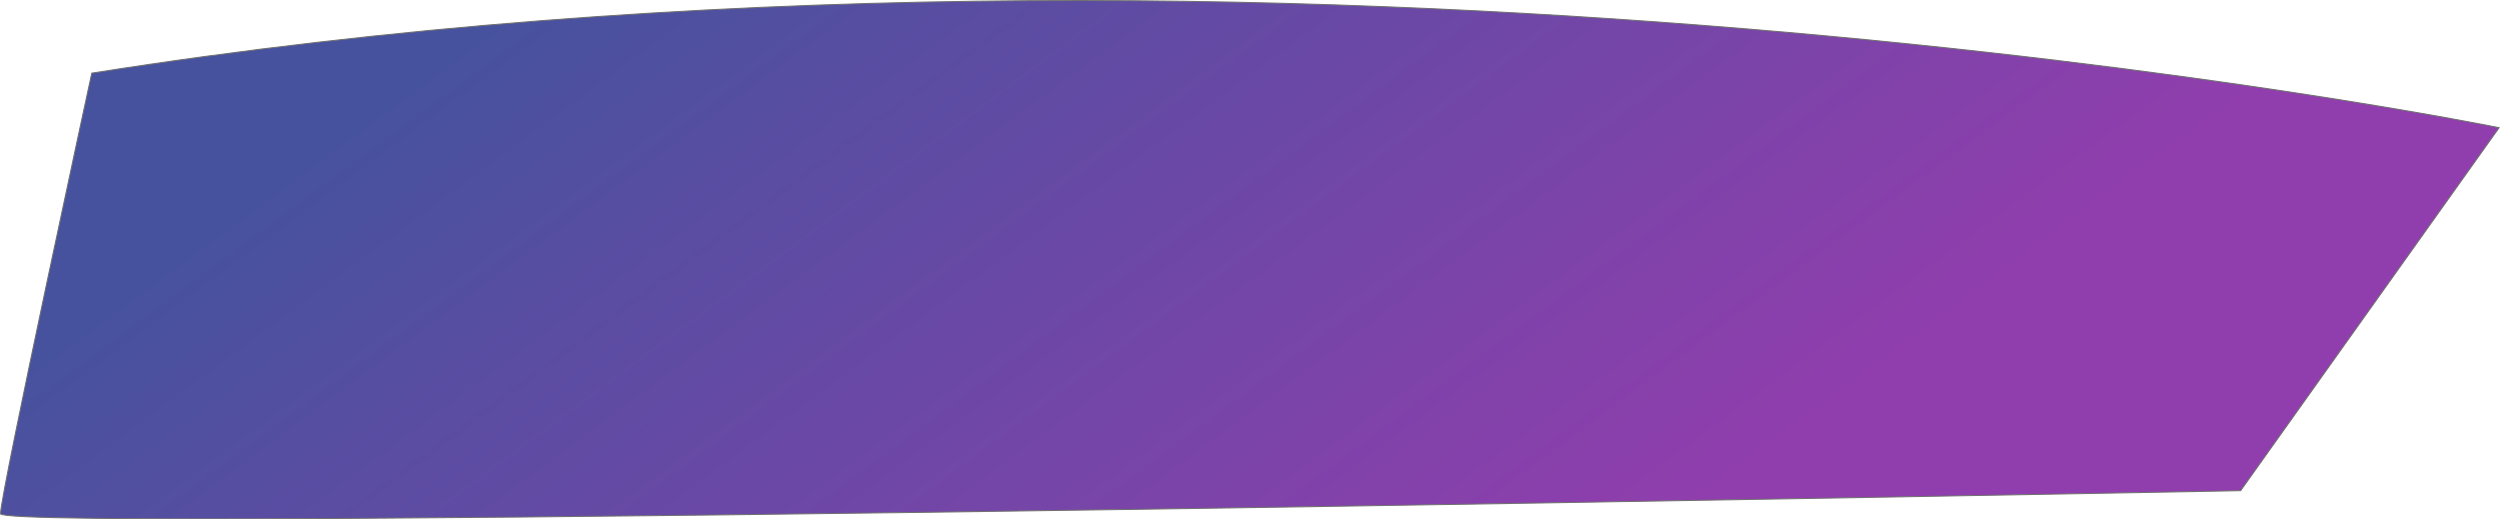 <svg xmlns="http://www.w3.org/2000/svg" xmlns:xlink="http://www.w3.org/1999/xlink" width="2400.445" height="498.73" viewBox="0 0 2400.445 498.73">
  <defs>
    <linearGradient id="linear-gradient" x1="0.181" y1="0.272" x2="0.836" y2="0.5" gradientUnits="objectBoundingBox">
      <stop offset="0" stop-color="#47529e"/>
      <stop offset="1" stop-color="#903ead"/>
    </linearGradient>
  </defs>
  <path id="路径_60" data-name="路径 60" d="M1436,3453c1155.716-183.1,2311.463,52.387,2311.463,52.387l-248.2,348.513s-2150.894,40.974-2150.894,22.135S1436,3453,1436,3453Z" transform="translate(-1347.871 -3382.774)" stroke="#707070" stroke-width="1" fill="url(#linear-gradient)"/>
</svg>
